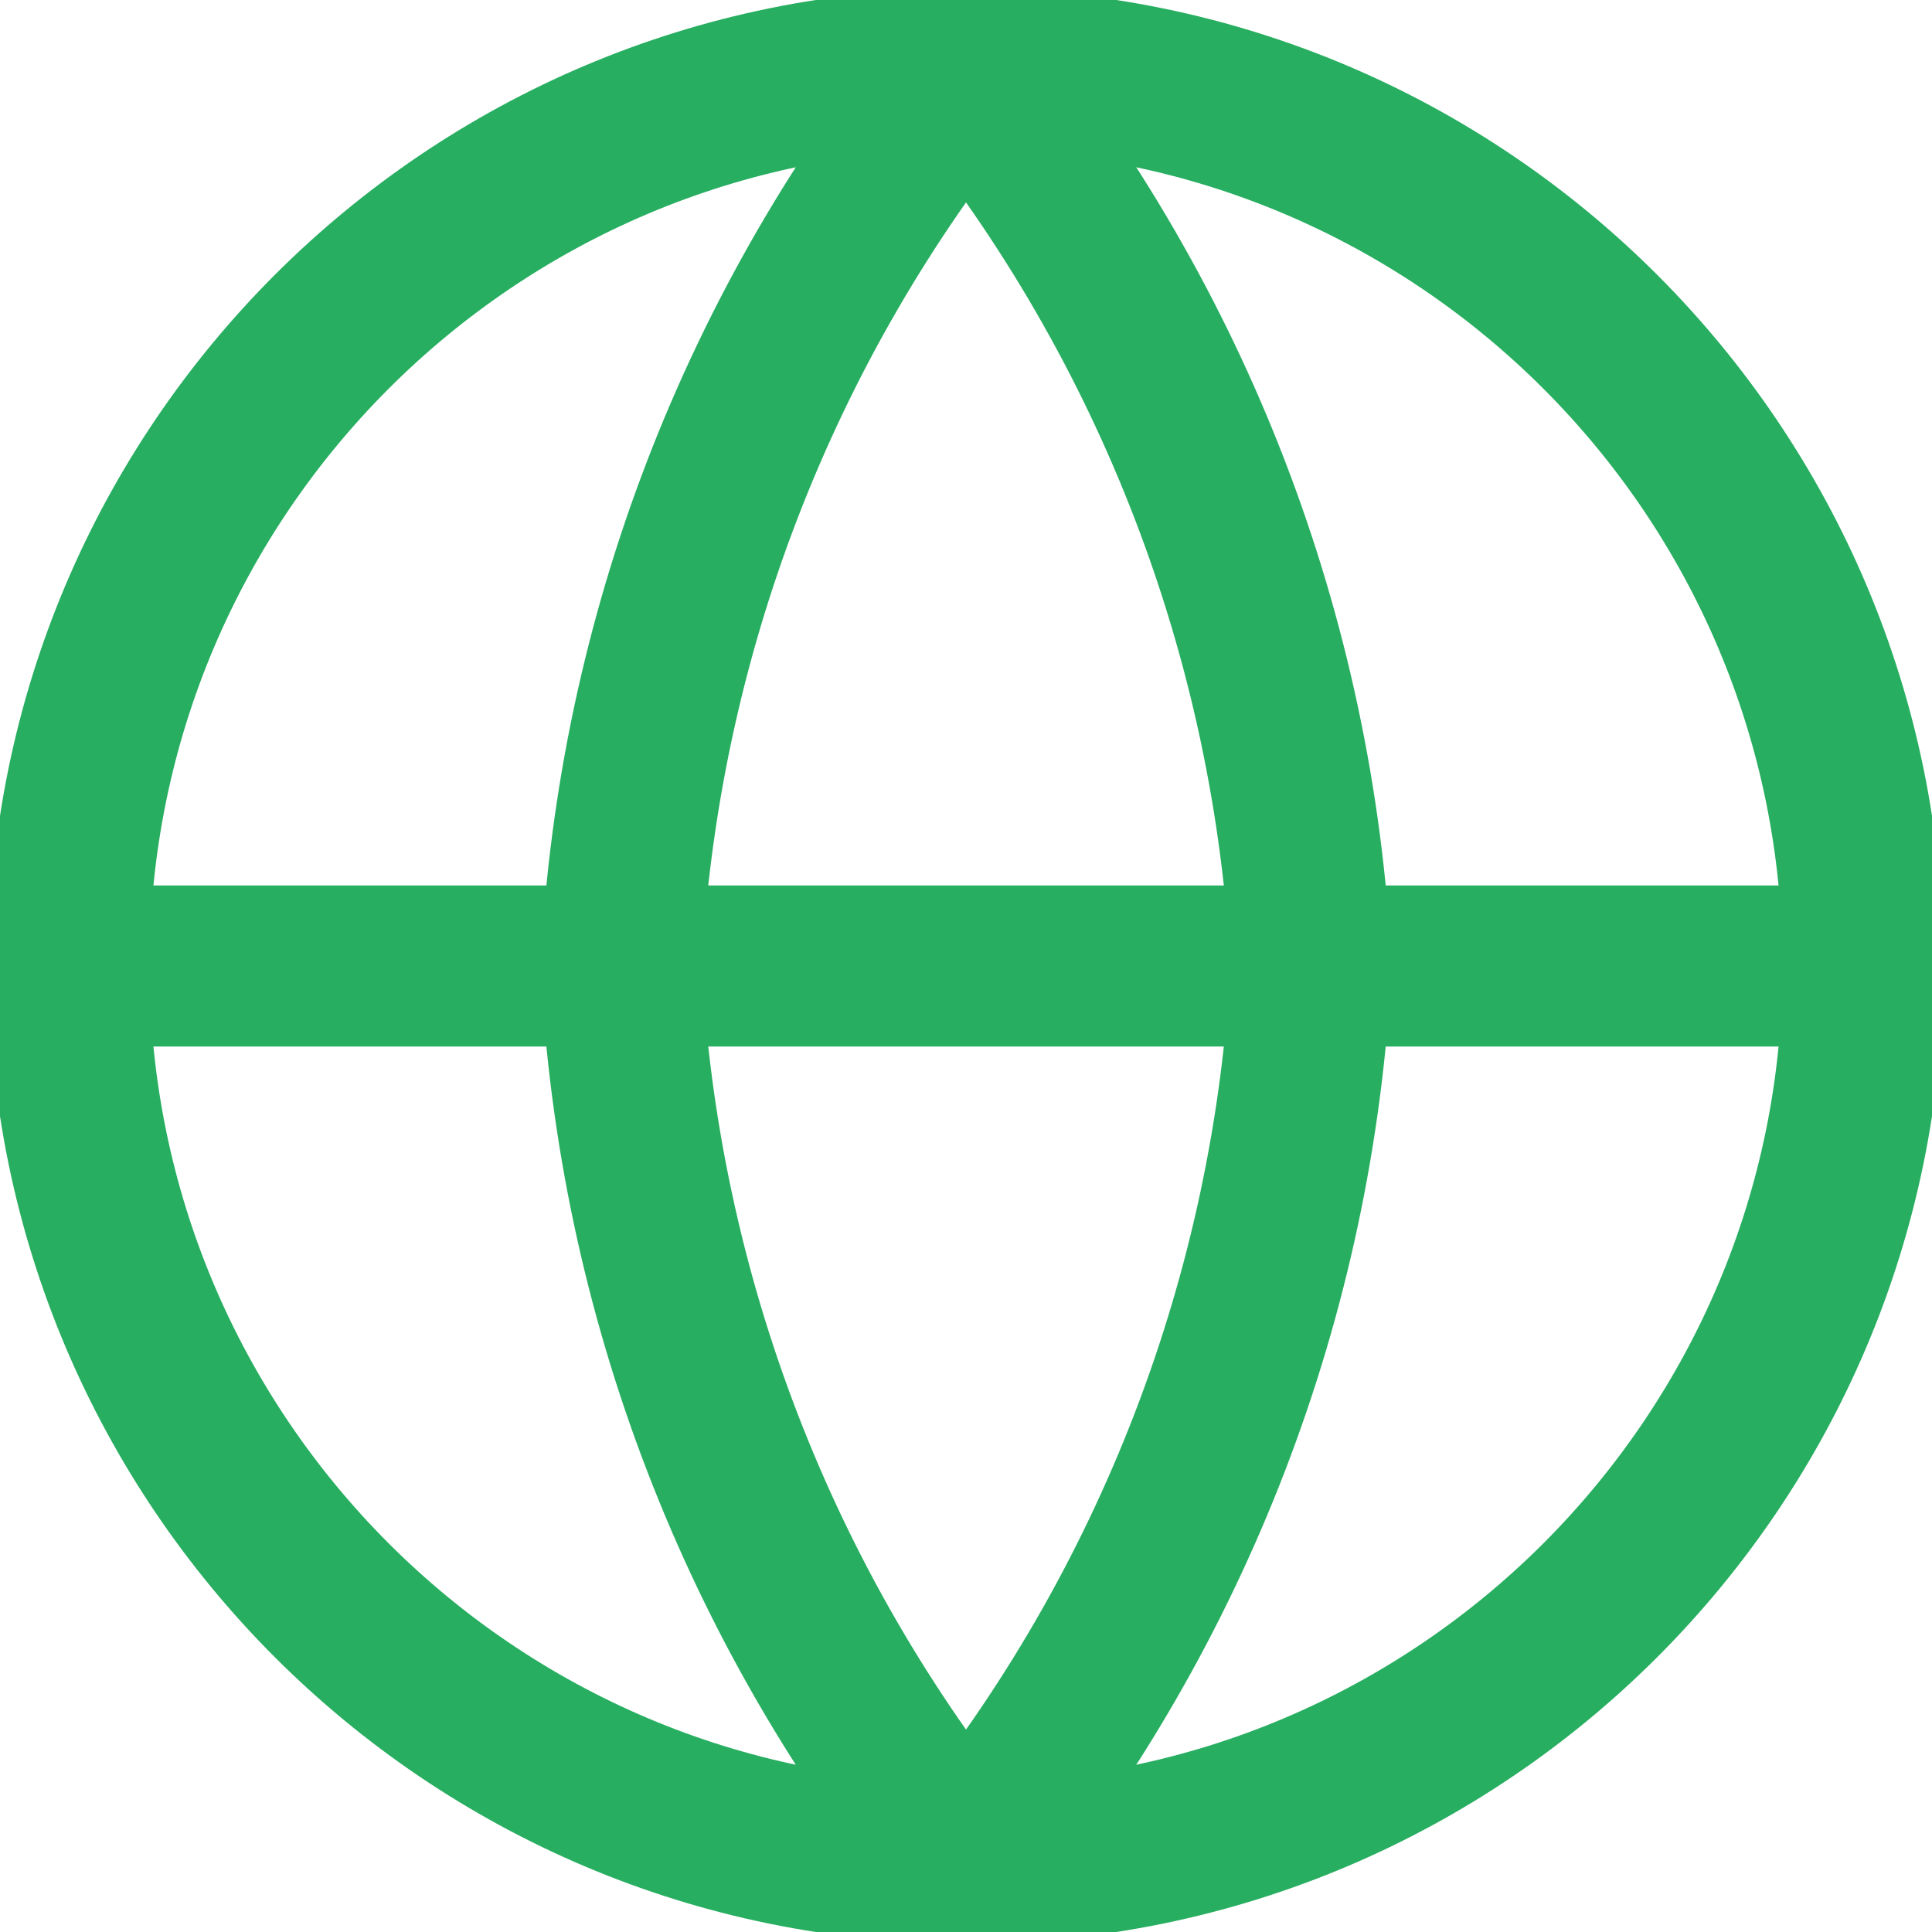 <svg width="18" height="18" viewBox="0 0 18 18" fill="none" xmlns="http://www.w3.org/2000/svg">
<g clip-path="url(#clip0_132_1717)">
<path d="M9 17.357C13.616 17.357 17.357 13.616 17.357 9C17.357 4.385 13.616 0.643 9 0.643C4.385 0.643 0.643 4.385 0.643 9C0.643 13.616 4.385 17.357 9 17.357Z" stroke="#27AE60" stroke-width="1.5" stroke-linecap="round" stroke-linejoin="round"/>
<path d="M0.643 9H17.357" stroke="#27AE60" stroke-width="1.5" stroke-linecap="round" stroke-linejoin="round"/>
<path d="M12.215 9C12.057 12.056 10.931 14.983 9 17.357C7.07 14.983 5.944 12.056 5.786 9C5.944 5.944 7.07 3.017 9 0.643C10.931 3.017 12.057 5.944 12.215 9Z" stroke="#27AE60" stroke-width="1.5" stroke-linecap="round" stroke-linejoin="round"/>
</g>
<defs>
<clipPath id="clip0_132_1717">
<rect width="18" height="18" fill="white"/>
</clipPath>
</defs>
</svg>
